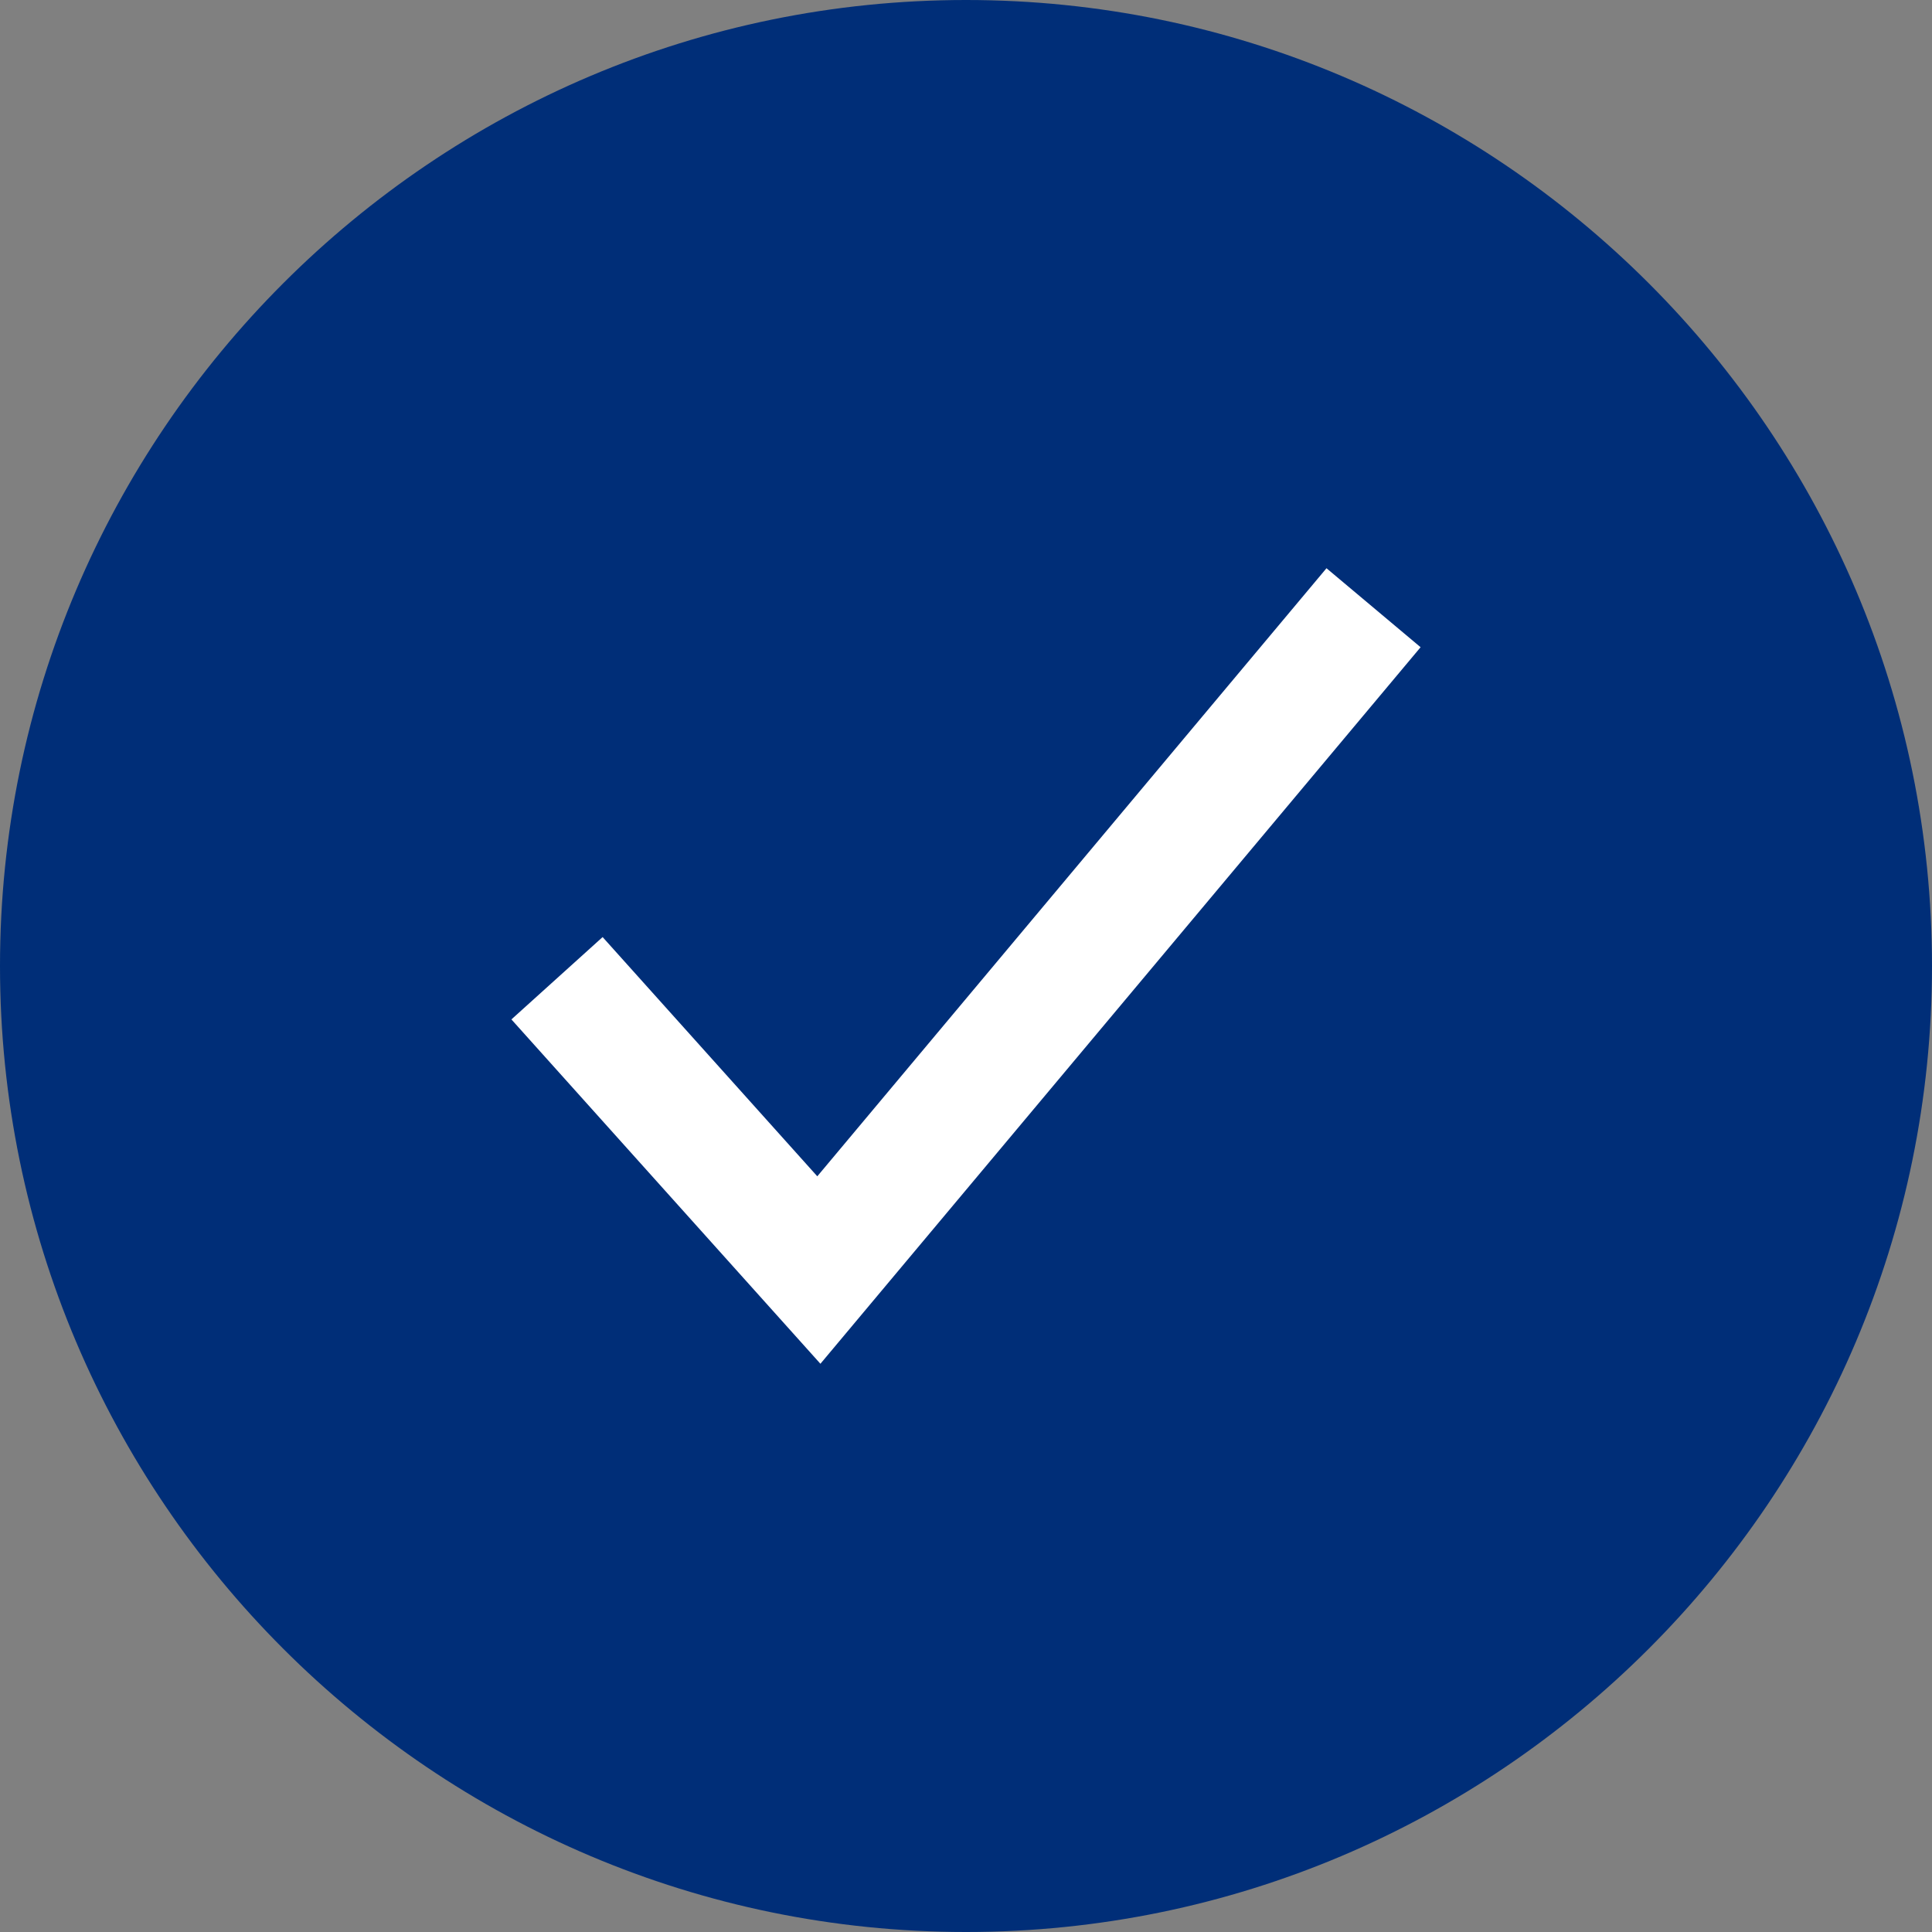 <svg width="34" height="34" viewBox="0 0 34 34" fill="none" xmlns="http://www.w3.org/2000/svg">
<rect x="0" y="0" width="34" height="34" fill="#808080" stroke="none"/>
<path d="M17 0C7.626 0 0 7.626 0 17C0 26.374 7.626 34 17 34C26.374 34 34 26.374 34 17C34 7.626 26.374 0 17 0Z" fill="#002E78"/>
<path d="M9 17.94L14.438 24L25 11.39L23.344 10L14.383 20.701L10.605 16.491L9 17.94Z" fill="white"/>
</svg>
